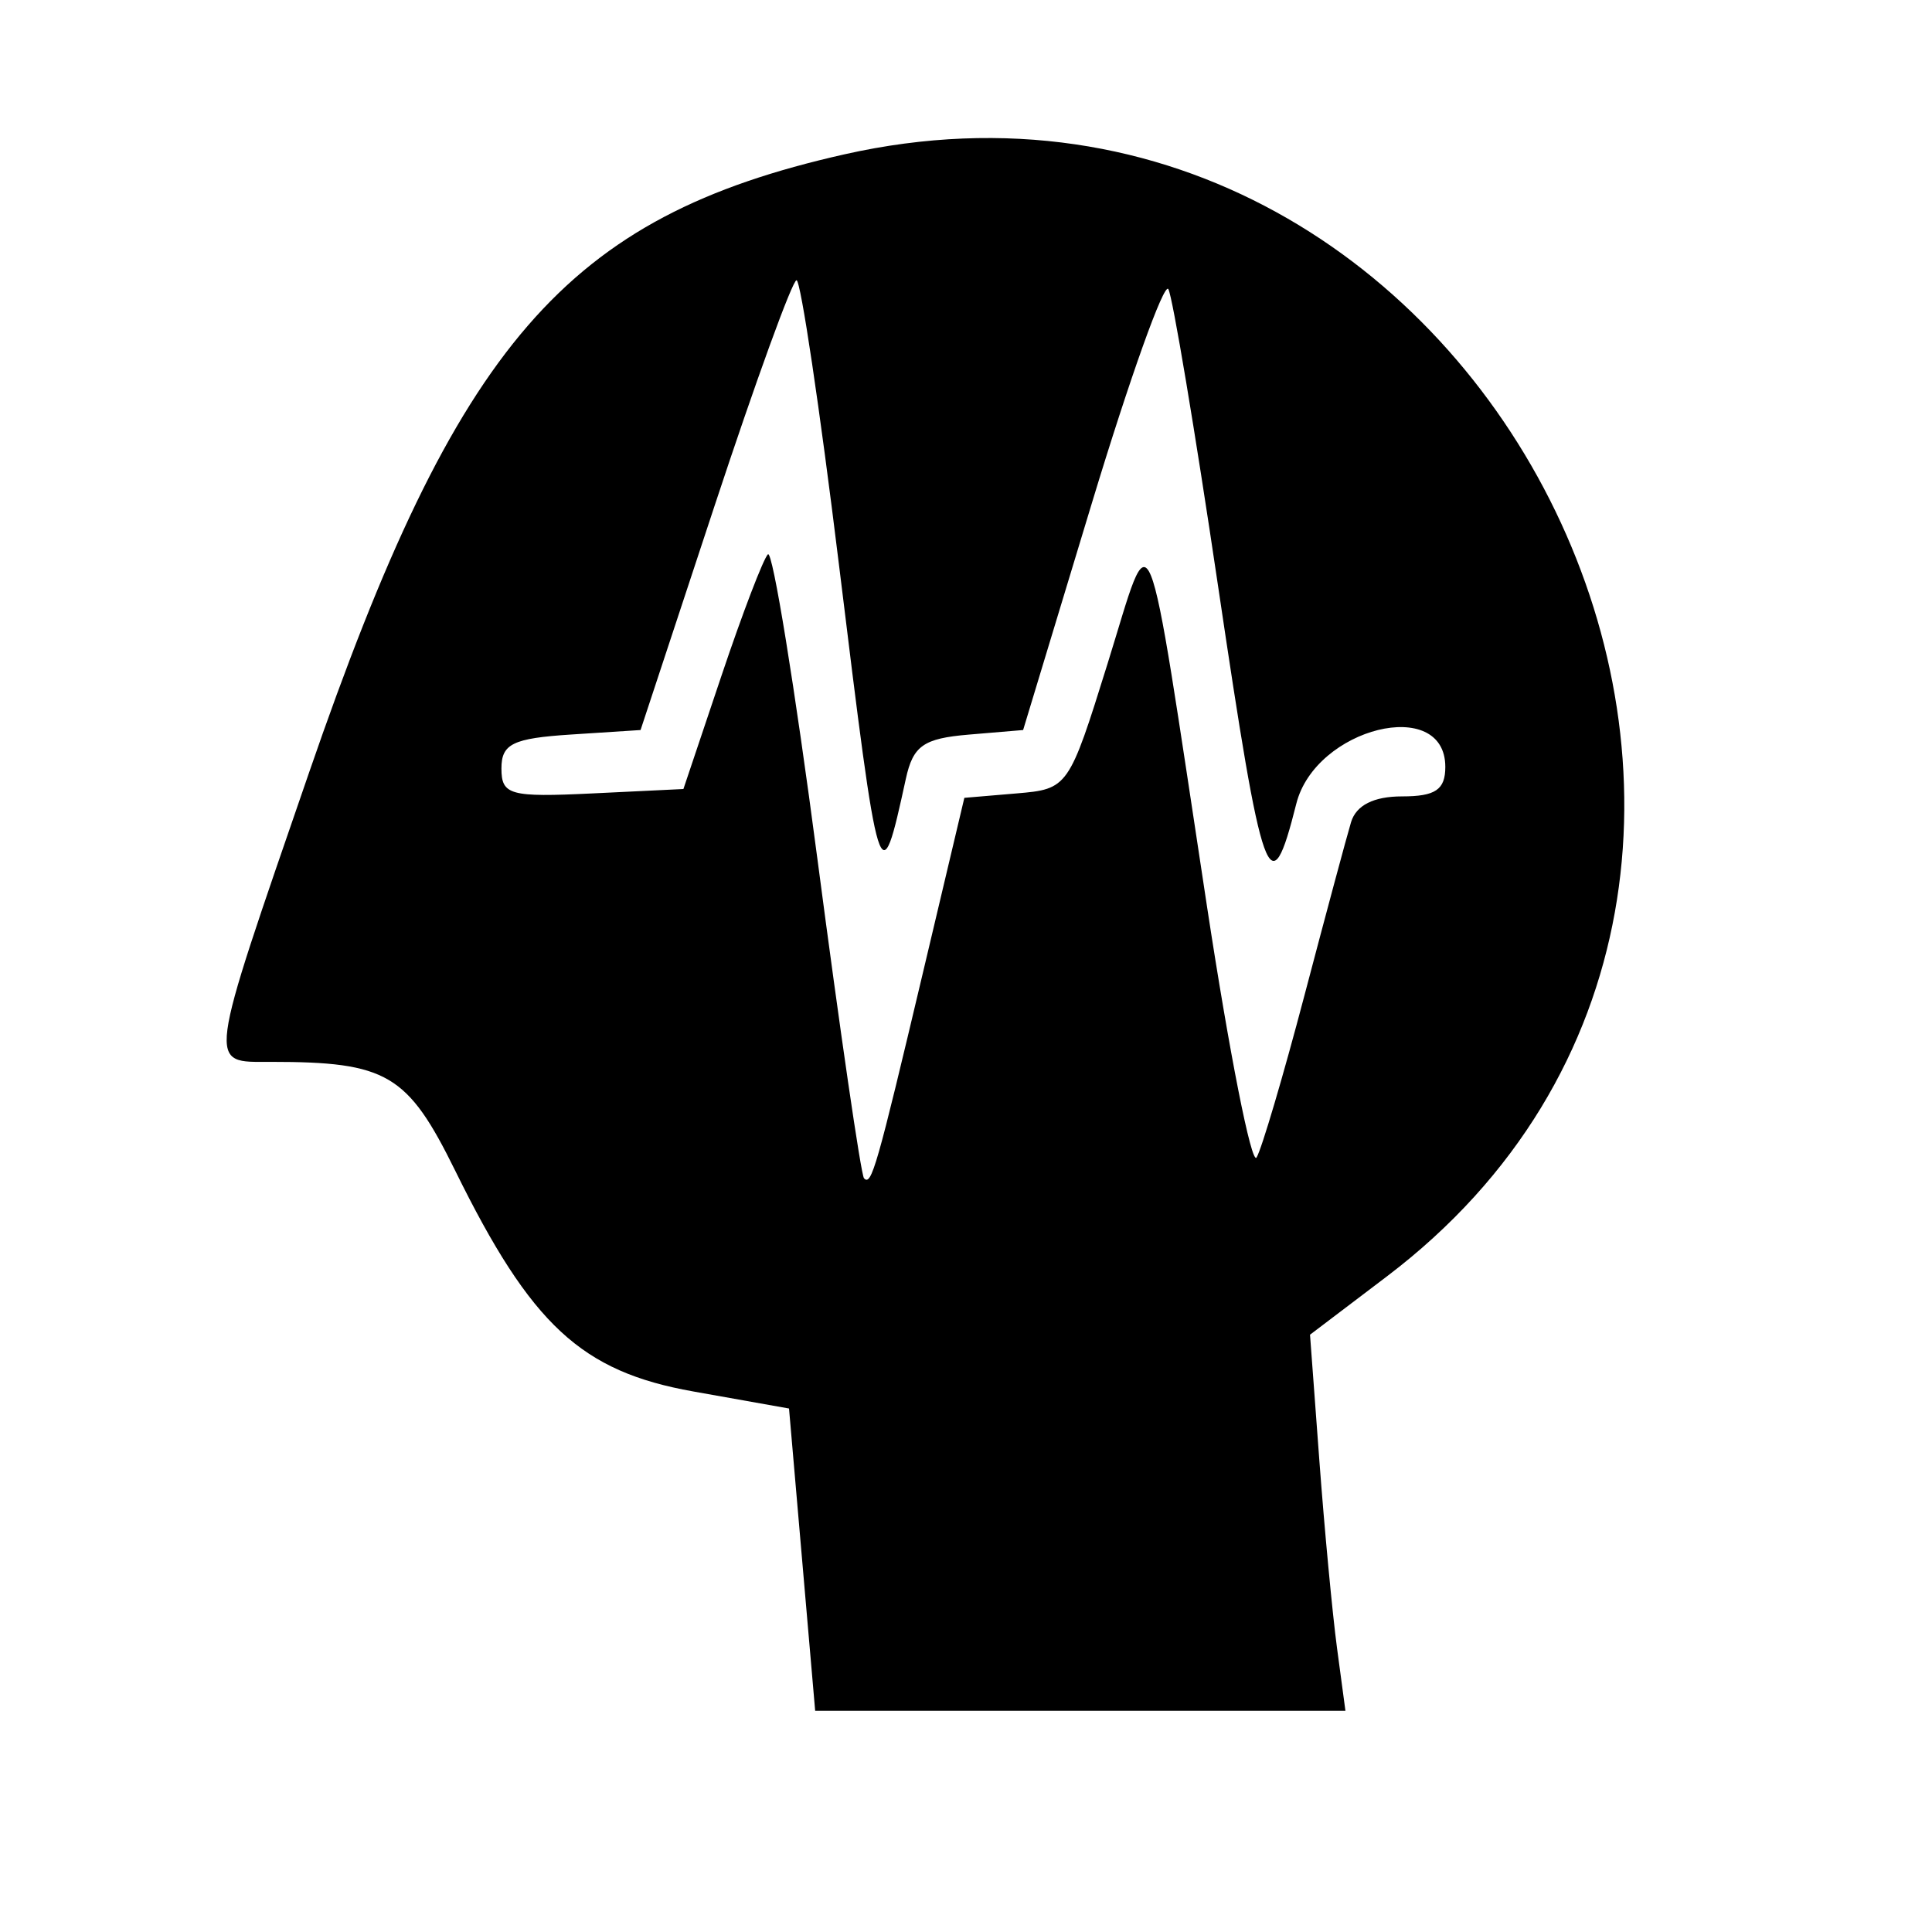 <svg id="svg" xmlns="http://www.w3.org/2000/svg" xmlns:xlink="http://www.w3.org/1999/xlink" width="400" height="400" viewBox="0, 0, 400,400"><g id="svgg"><path id="path0" d="M174.813 31.957 C 117.144 44.952,94.693 70.874,64.008 159.892 C 42.625 221.925,42.899 219.847,56.107 219.847 C 80.145 219.847,84.390 222.358,94.263 242.411 C 109.994 274.367,120.335 283.956,143.517 288.085 L 163.359 291.619 166.065 322.909 L 168.772 354.198 223.664 354.198 L 278.556 354.198 276.817 341.221 C 275.860 334.084,274.211 316.565,273.151 302.290 L 271.225 276.336 287.136 264.268 C 395.917 181.765,308.877 1.747,174.813 31.957 M173.683 116.794 C 182.090 185.350,182.202 185.708,187.543 161.252 C 189.041 154.395,191.194 152.883,200.582 152.092 L 211.826 151.145 226.069 104.136 C 233.903 78.282,241.024 58.358,241.894 59.862 C 242.764 61.365,247.399 89.046,252.193 121.374 C 261.466 183.899,262.945 188.013,268.384 166.412 C 272.352 150.653,299.237 144.001,299.237 158.779 C 299.237 163.497,297.201 164.885,290.282 164.885 C 284.403 164.885,280.775 166.721,279.718 170.229 C 278.833 173.168,274.493 189.303,270.073 206.086 C 265.654 222.868,261.192 237.969,260.157 239.643 C 259.122 241.318,254.511 217.968,249.909 187.756 C 236.911 102.405,238.786 106.990,229.309 137.405 C 221.290 163.141,221.132 163.366,210.440 164.271 L 199.659 165.183 191.195 200.912 C 181.495 241.858,180.427 245.595,178.884 243.948 C 178.265 243.288,173.928 213.568,169.245 177.904 C 164.563 142.240,159.949 113.824,158.992 114.759 C 158.035 115.693,153.706 127.011,149.372 139.908 L 141.493 163.359 122.655 164.268 C 105.571 165.092,103.817 164.610,103.817 159.092 C 103.817 154.005,106.181 152.854,118.219 152.076 L 132.621 151.145 147.990 104.586 C 156.443 78.979,164.060 58.025,164.917 58.021 C 165.773 58.018,169.718 84.466,173.683 116.794 " stroke="none" fill="#000000" fill-rule="evenodd"></path></g></svg>